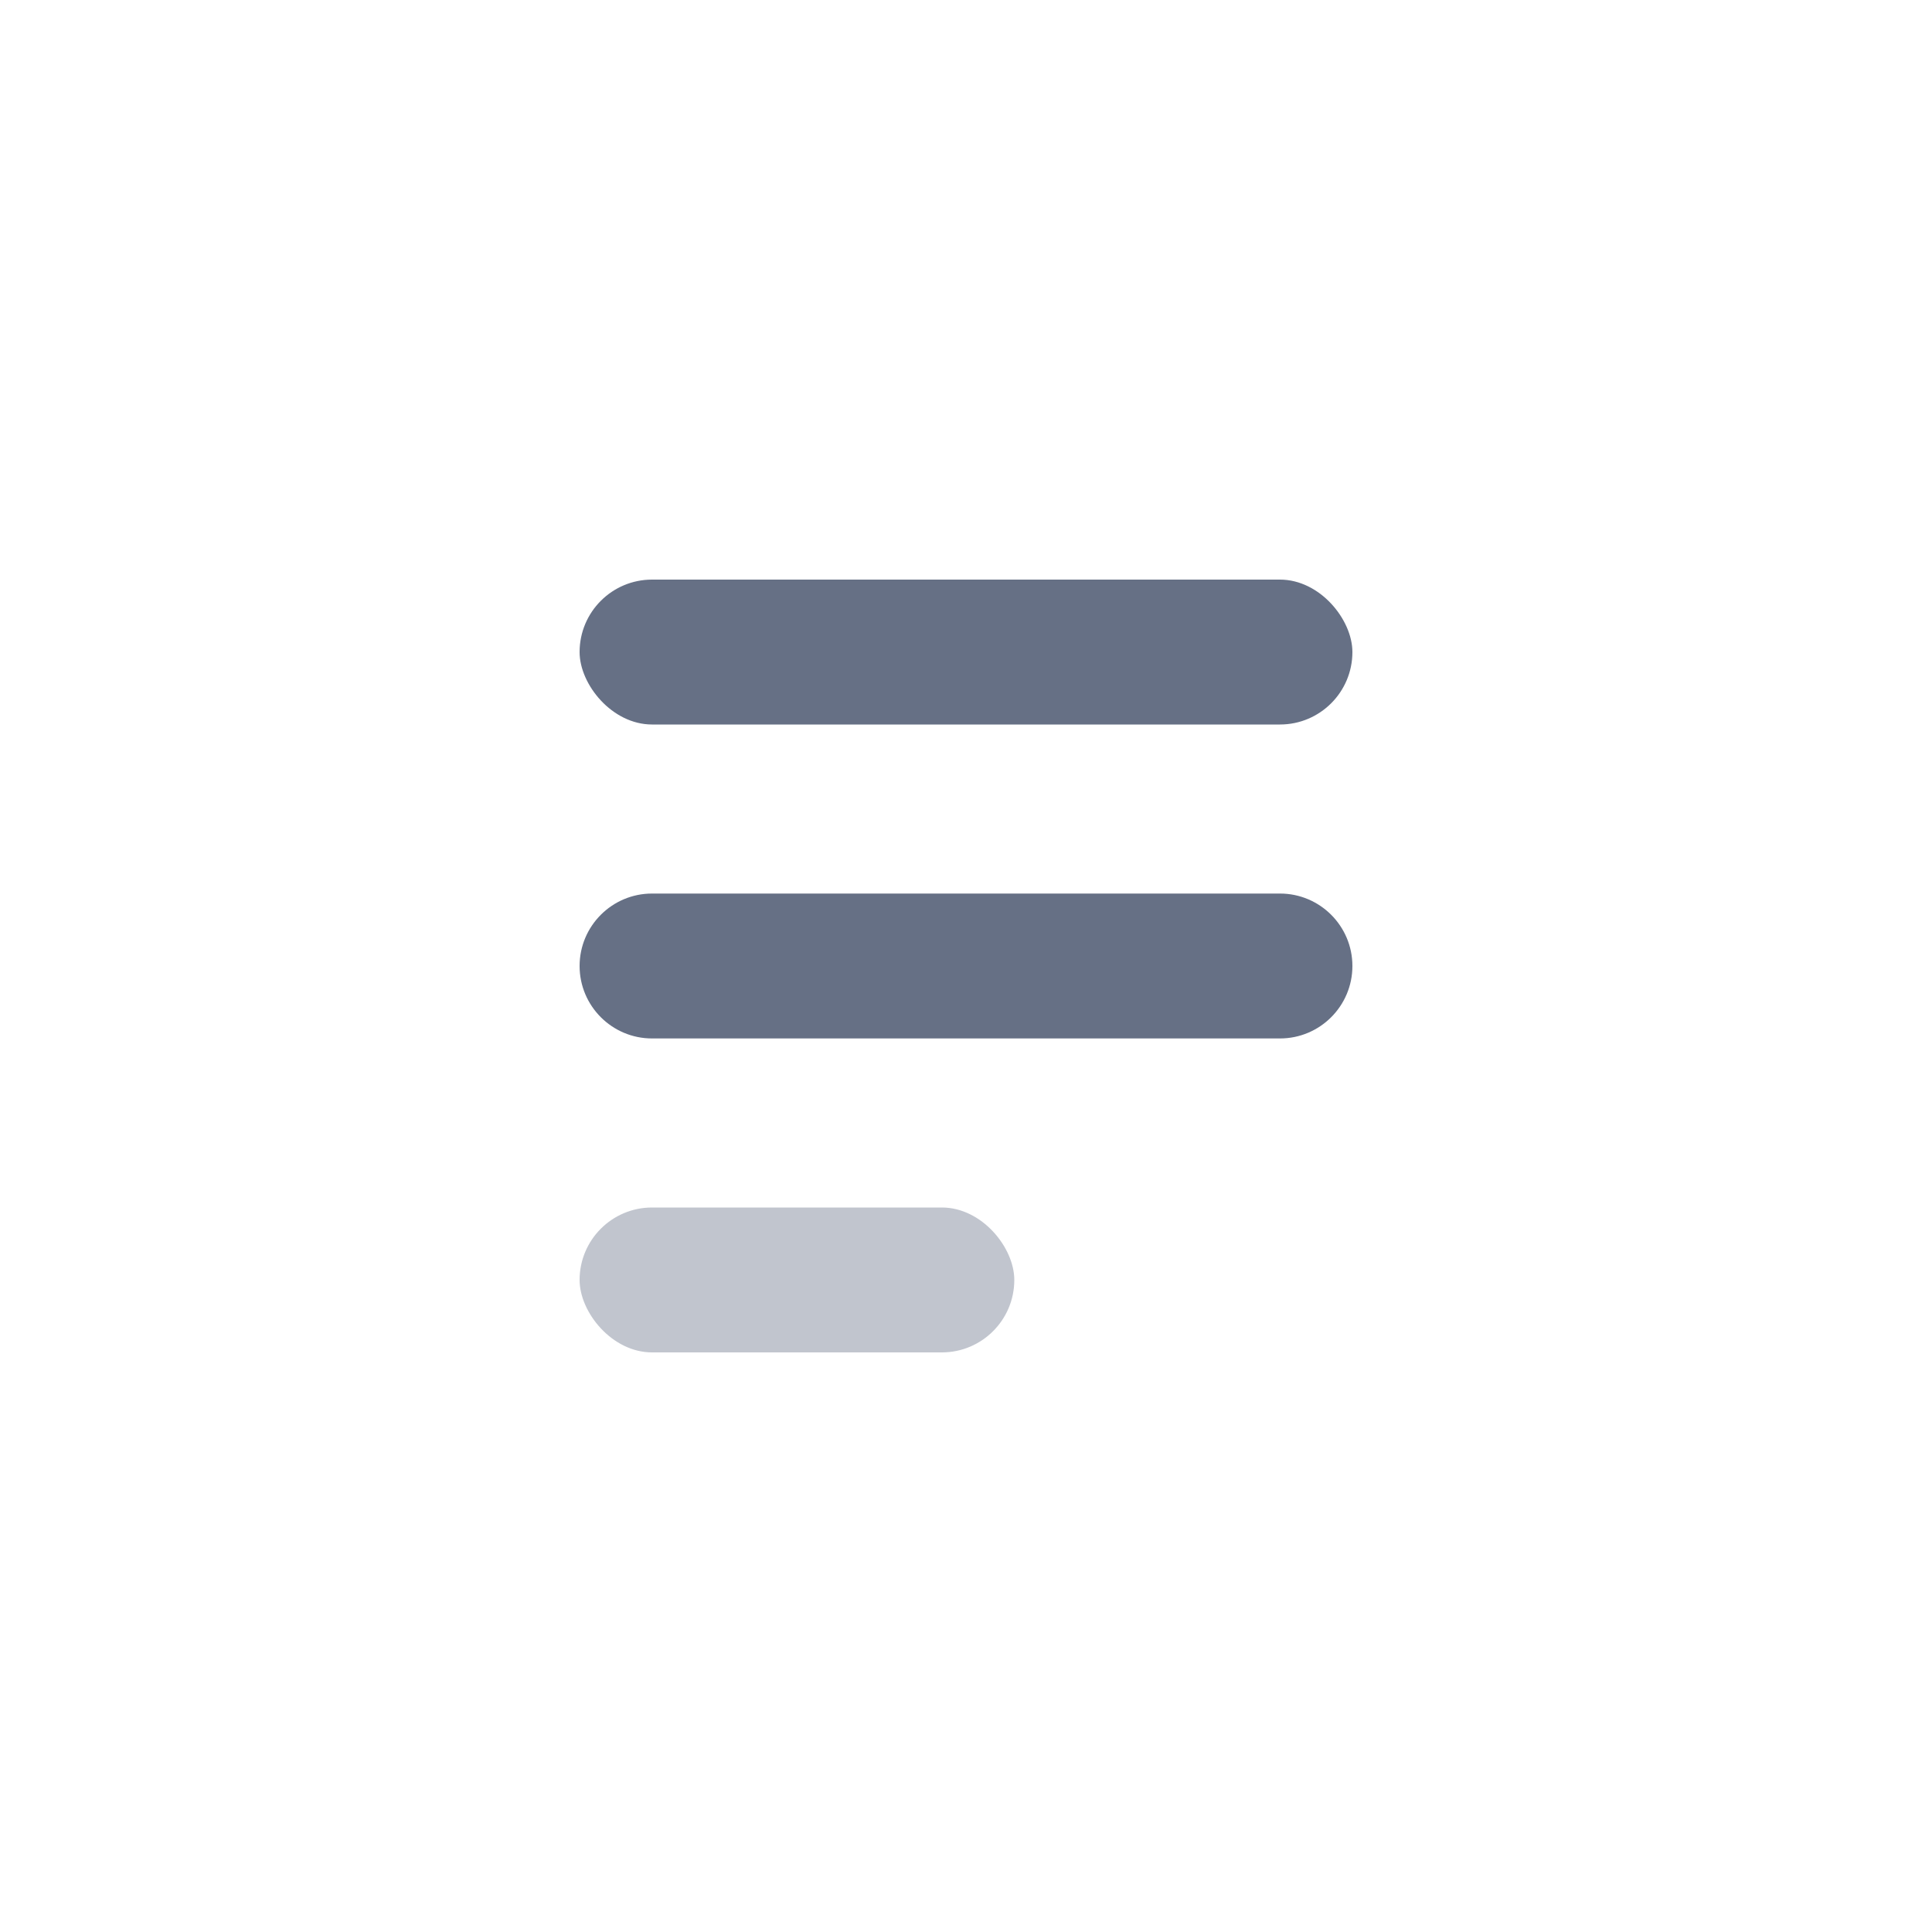 <svg width="40" height="40" viewBox="0 0 40 40" fill="none" xmlns="http://www.w3.org/2000/svg">
<rect x="12" y="12" width="16" height="3" rx="1.5" fill="#667085"/>
<rect opacity="0.4" x="12" y="25" width="9" height="3" rx="1.5" fill="#667085"/>
<path d="M12 20C12 19.172 12.672 18.5 13.5 18.5H26.5C27.328 18.5 28 19.172 28 20C28 20.828 27.328 21.5 26.5 21.5H13.5C12.672 21.5 12 20.828 12 20Z" fill="#667085"/>
</svg>
